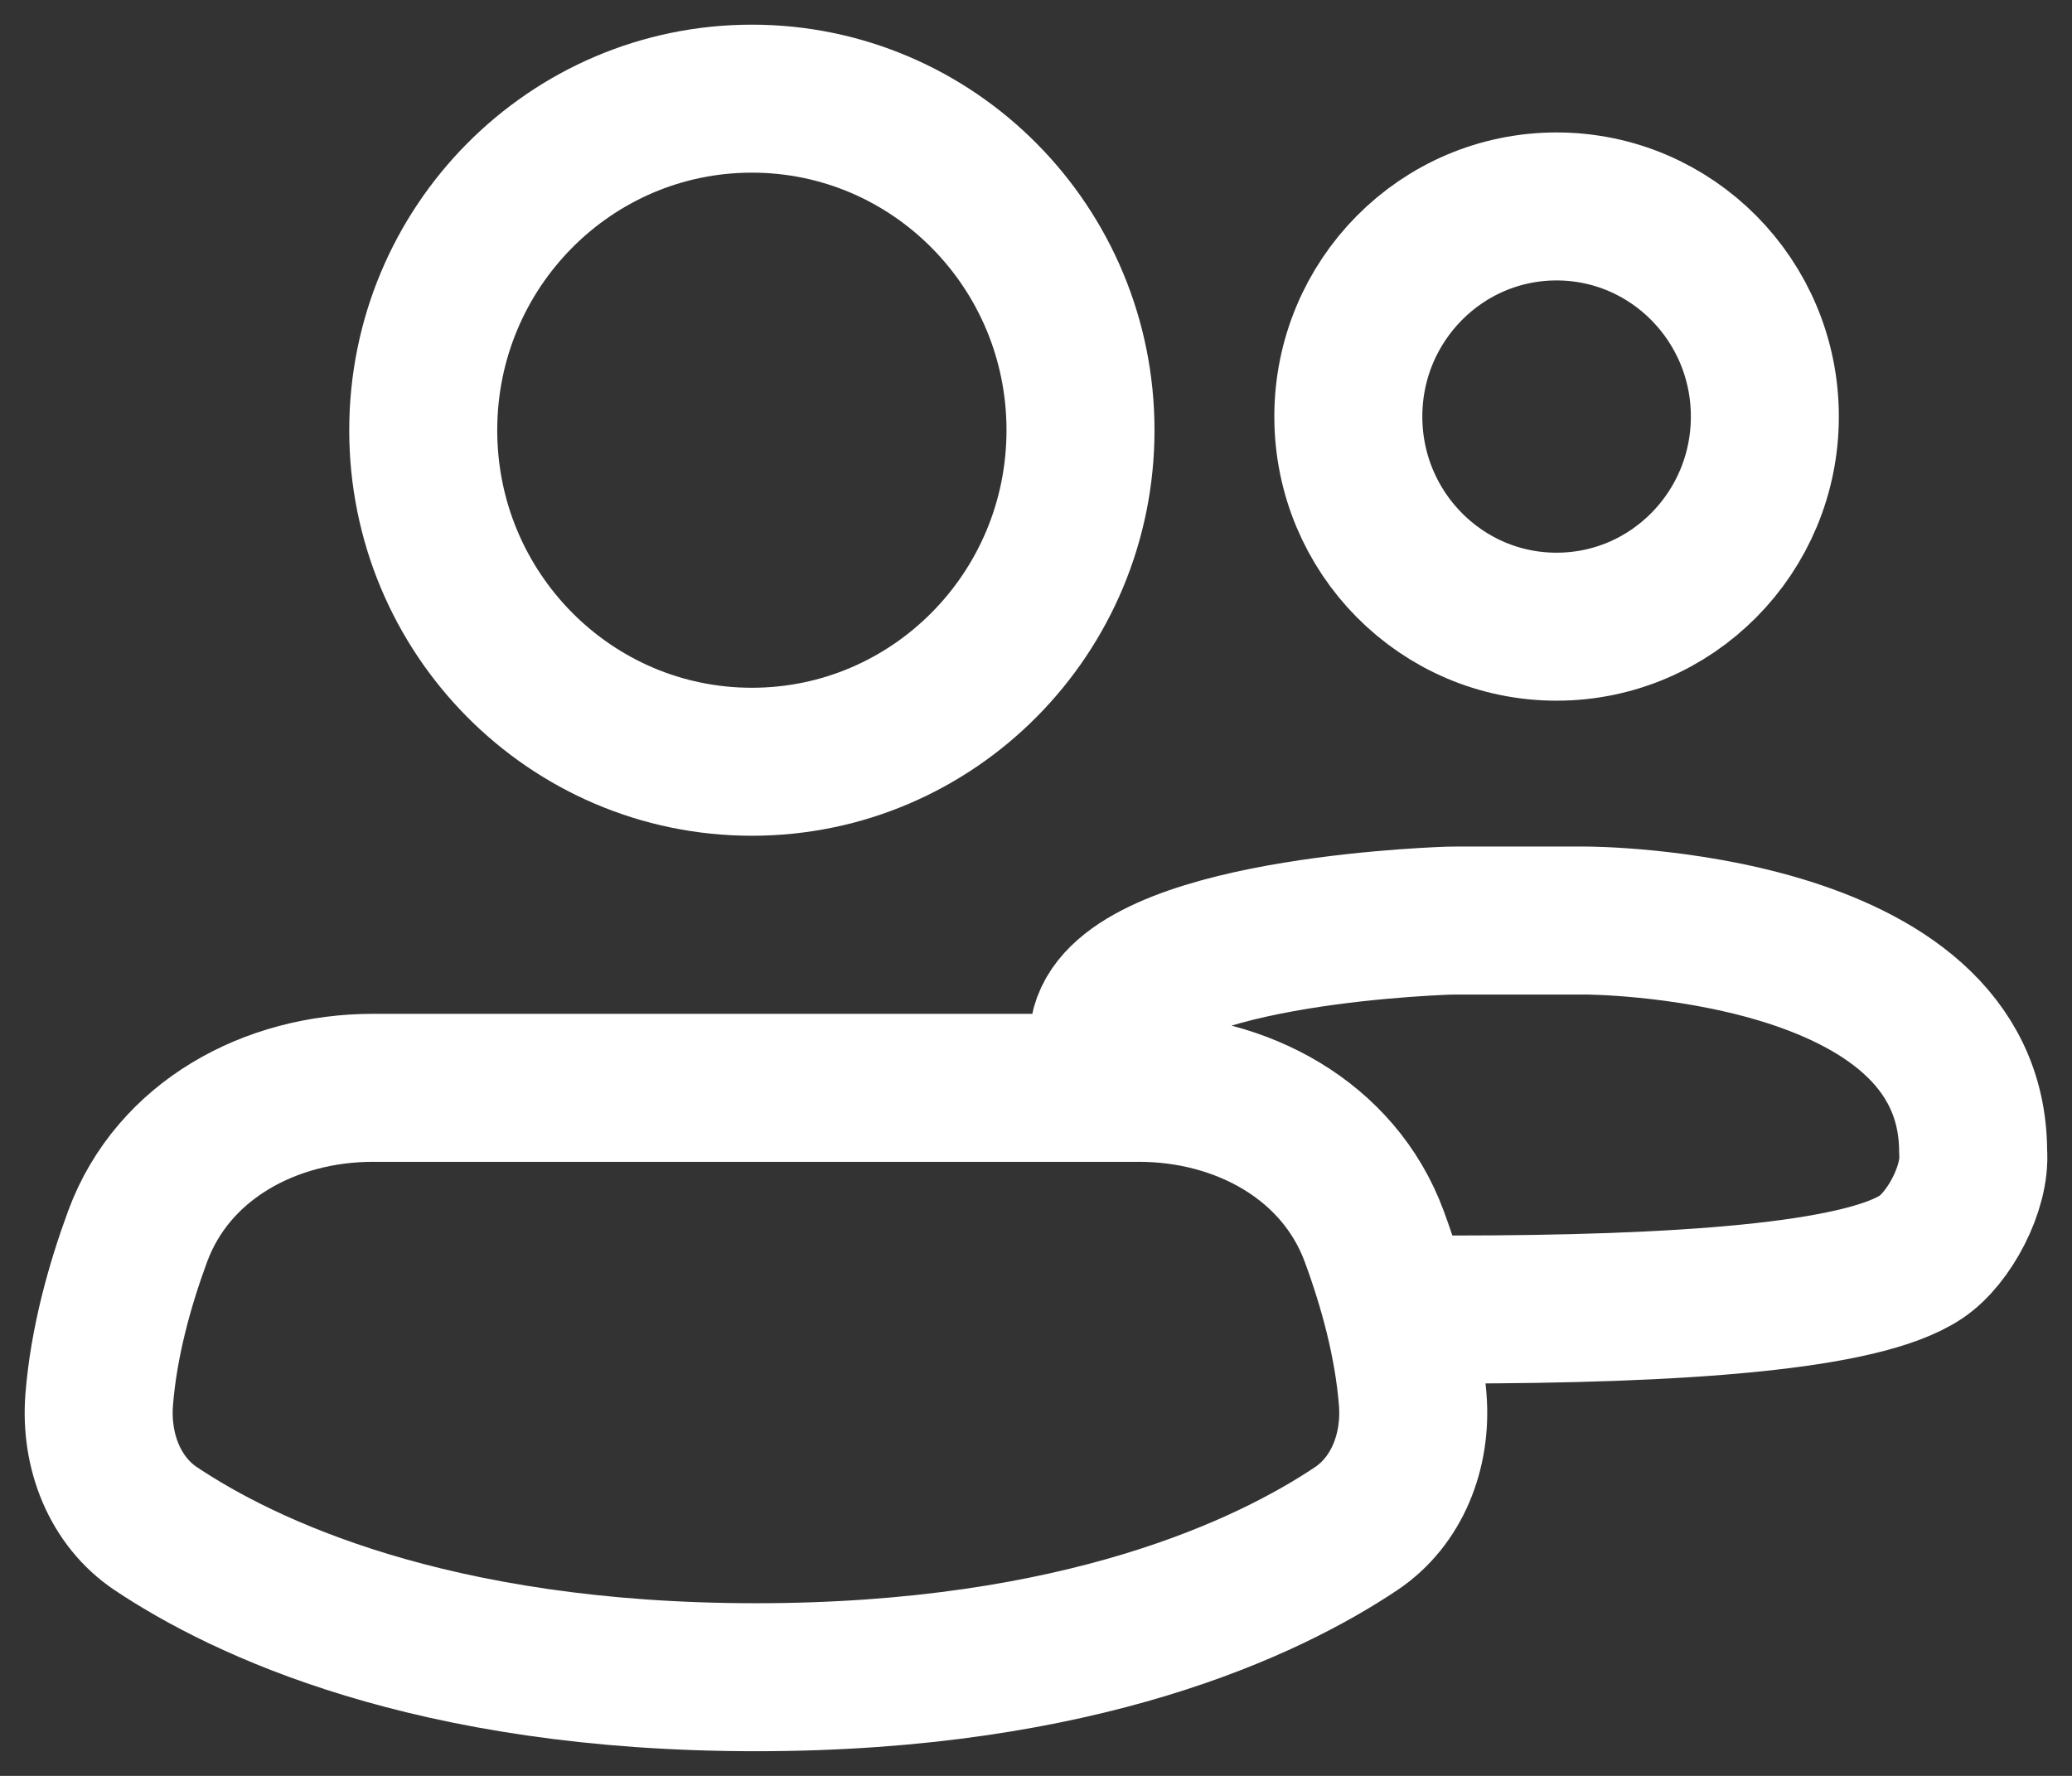 <svg width="42" height="36" viewBox="0 0 42 36" fill="none" xmlns="http://www.w3.org/2000/svg">
<rect x="0" y="0" width="42" height="36" fill="#333333" stroke="none"/>
<path d="M29.441 26.546C33.987 26.546 37.725 26.294 38.94 25.481C39.509 25.101 40.054 24.077 39.996 23.352C39.996 18.661 32.146 18.661 32.146 18.661C32.146 18.661 32.146 18.661 32.146 18.661H29.516C29.466 18.661 29.417 18.662 29.367 18.663C28.623 18.689 22.531 18.967 22.368 21.012M35.774 8.444C35.774 10.797 33.884 12.704 31.552 12.704C29.221 12.704 27.331 10.797 27.331 8.444C27.331 6.092 29.221 4.185 31.552 4.185C33.884 4.185 35.774 6.092 35.774 8.444ZM21.902 8.721C21.902 12.433 18.92 15.442 15.241 15.442C11.562 15.442 8.579 12.433 8.579 8.721C8.579 5.009 11.562 2 15.241 2C18.92 2 21.902 5.009 21.902 8.721ZM27.488 30.989C25.724 32.168 21.922 34 15.323 34C8.724 34 4.923 32.168 3.159 30.989C2.334 30.438 1.927 29.422 2.011 28.37C2.103 27.215 2.422 26.062 2.79 25.063C3.508 23.115 5.483 22.052 7.559 22.052H23.088C25.163 22.052 27.138 23.115 27.856 25.063C28.224 26.062 28.544 27.215 28.636 28.37C28.72 29.422 28.313 30.438 27.488 30.989Z" stroke="white" stroke-width="3" stroke-linecap="round" stroke-linejoin="round"/>
</svg>
